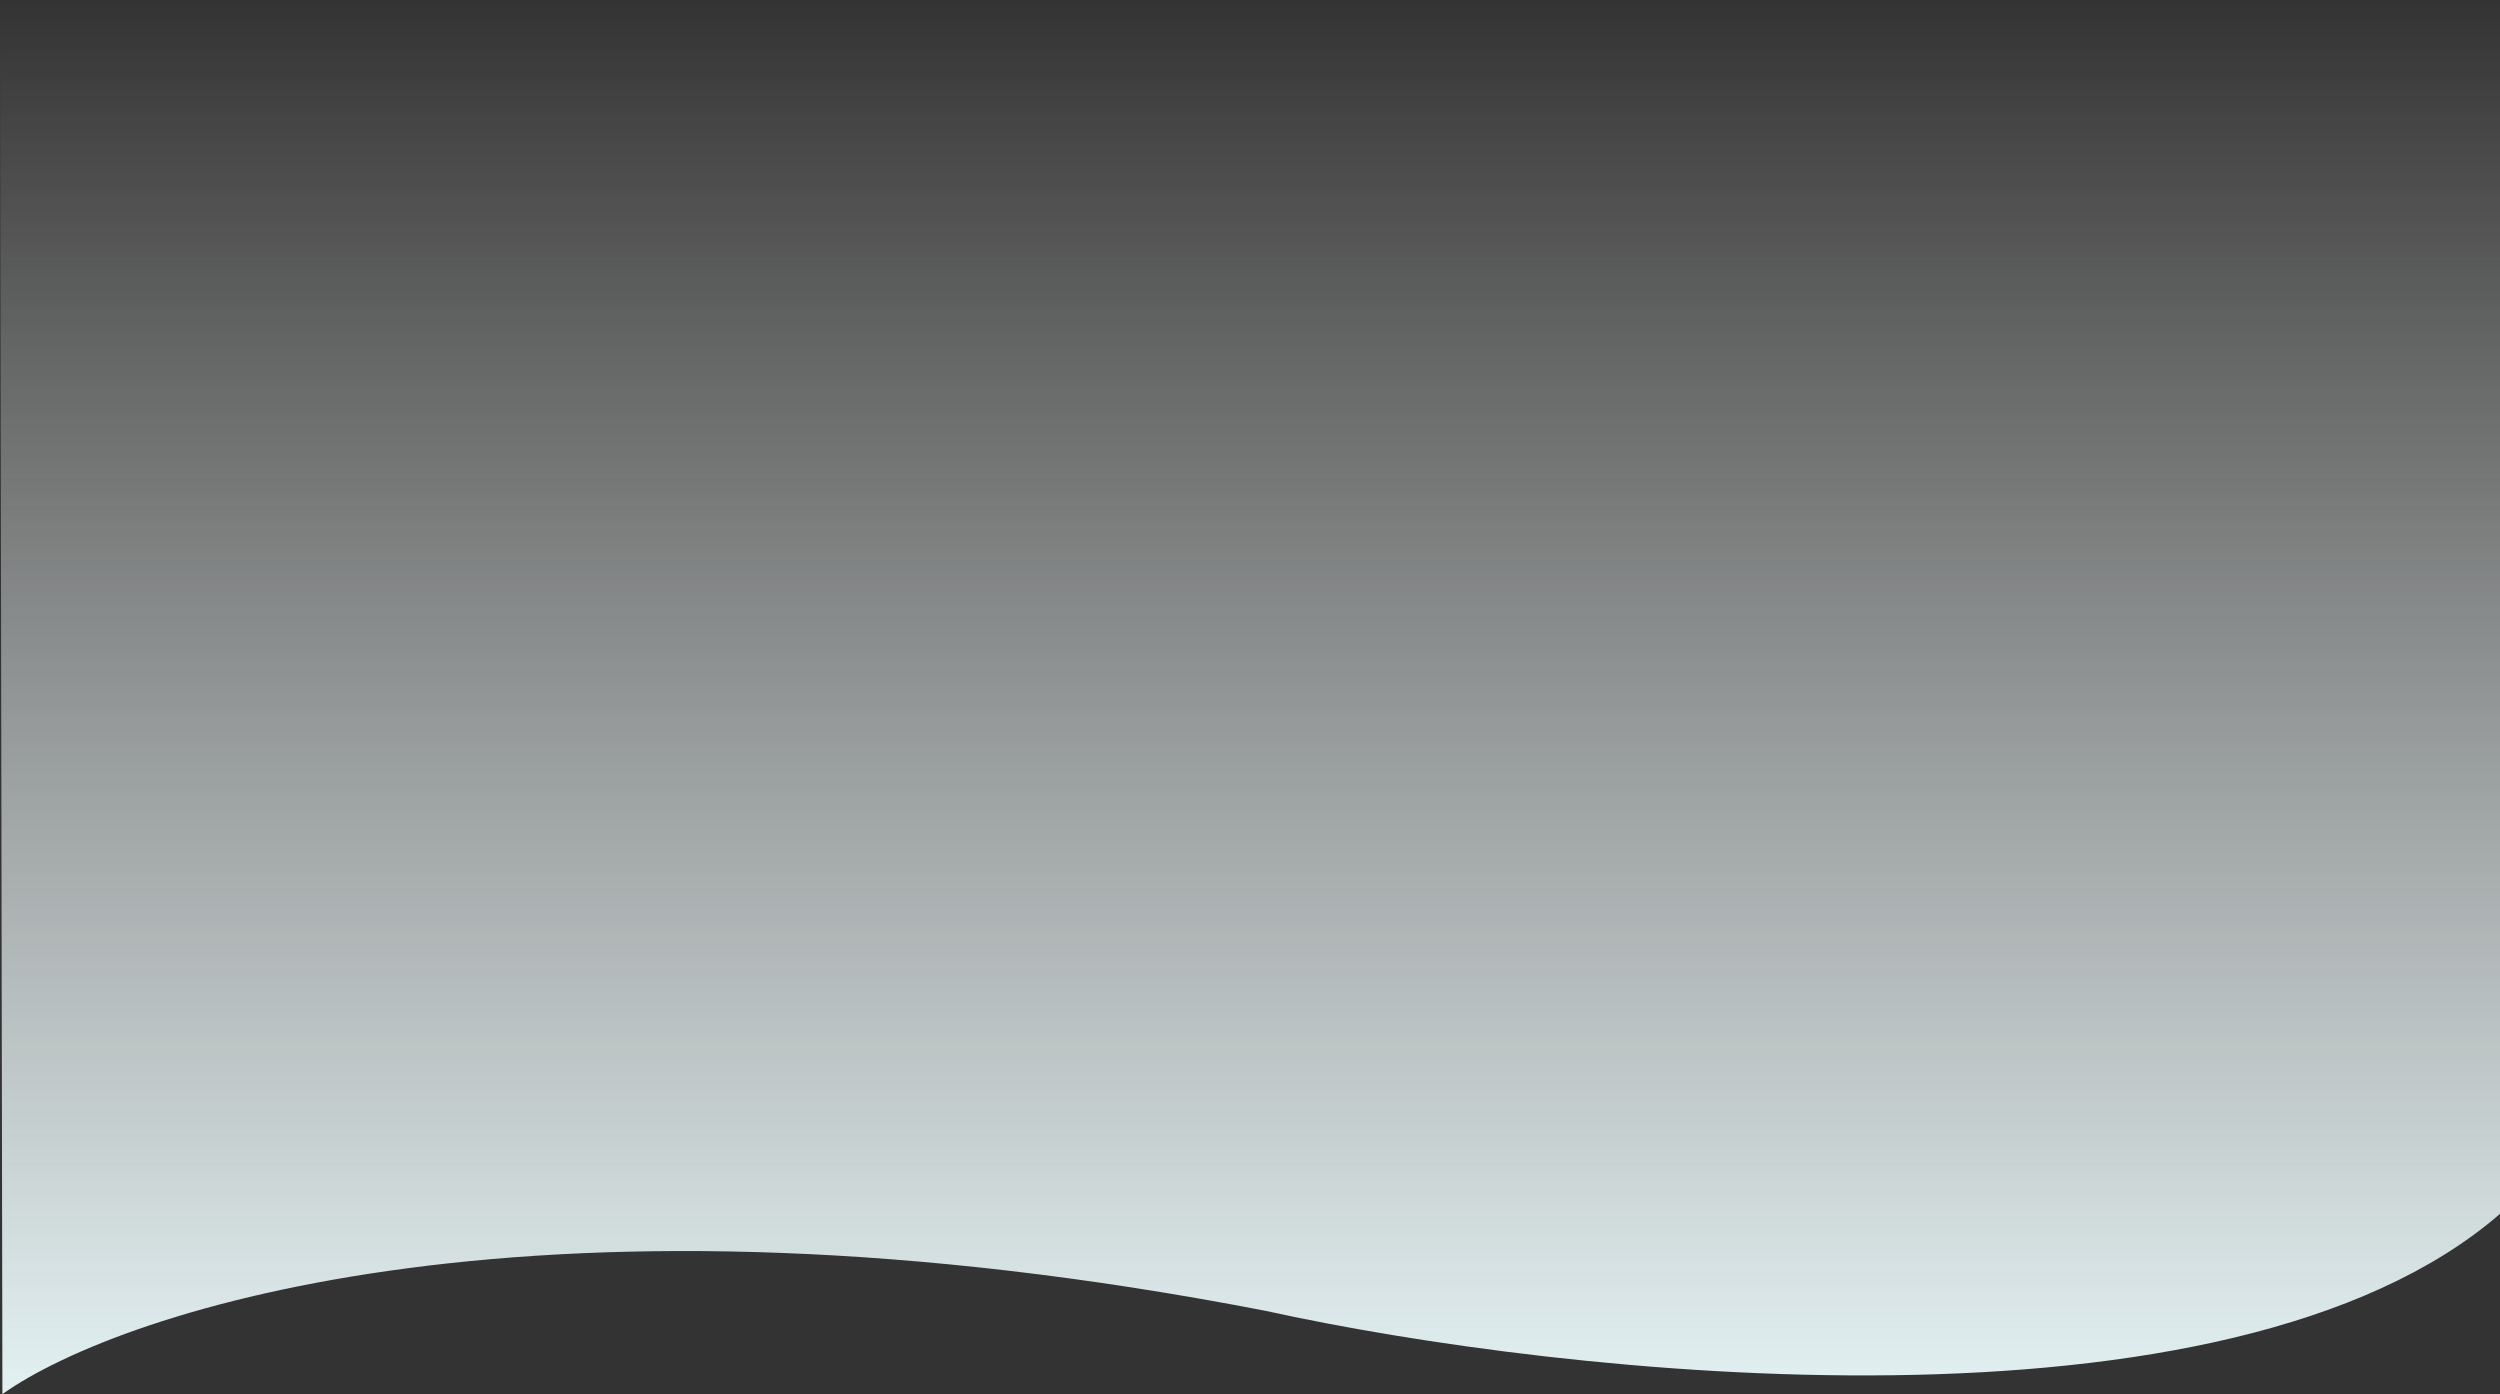 <svg width="1440" height="803" viewBox="0 0 1440 803" fill="none" xmlns="http://www.w3.org/2000/svg">
<rect x="0" y="0" width="1440" height="803" fill="#333333" stroke="none"/>
<path d="M728.641 754.975C314.408 674.746 71.205 753.563 1.383 803L0 0H1440V699.182C1283.49 834.781 900.547 792.877 728.641 754.975Z" fill="url(#paint0_linear_10_33)"/>
<defs>
<linearGradient id="paint0_linear_10_33" x1="720" y1="0" x2="720" y2="803" gradientUnits="userSpaceOnUse">
<stop stop-color="white" stop-opacity="0"/>
<stop offset="1" stop-color="#E3F1F2"/>
</linearGradient>
</defs>
</svg>
